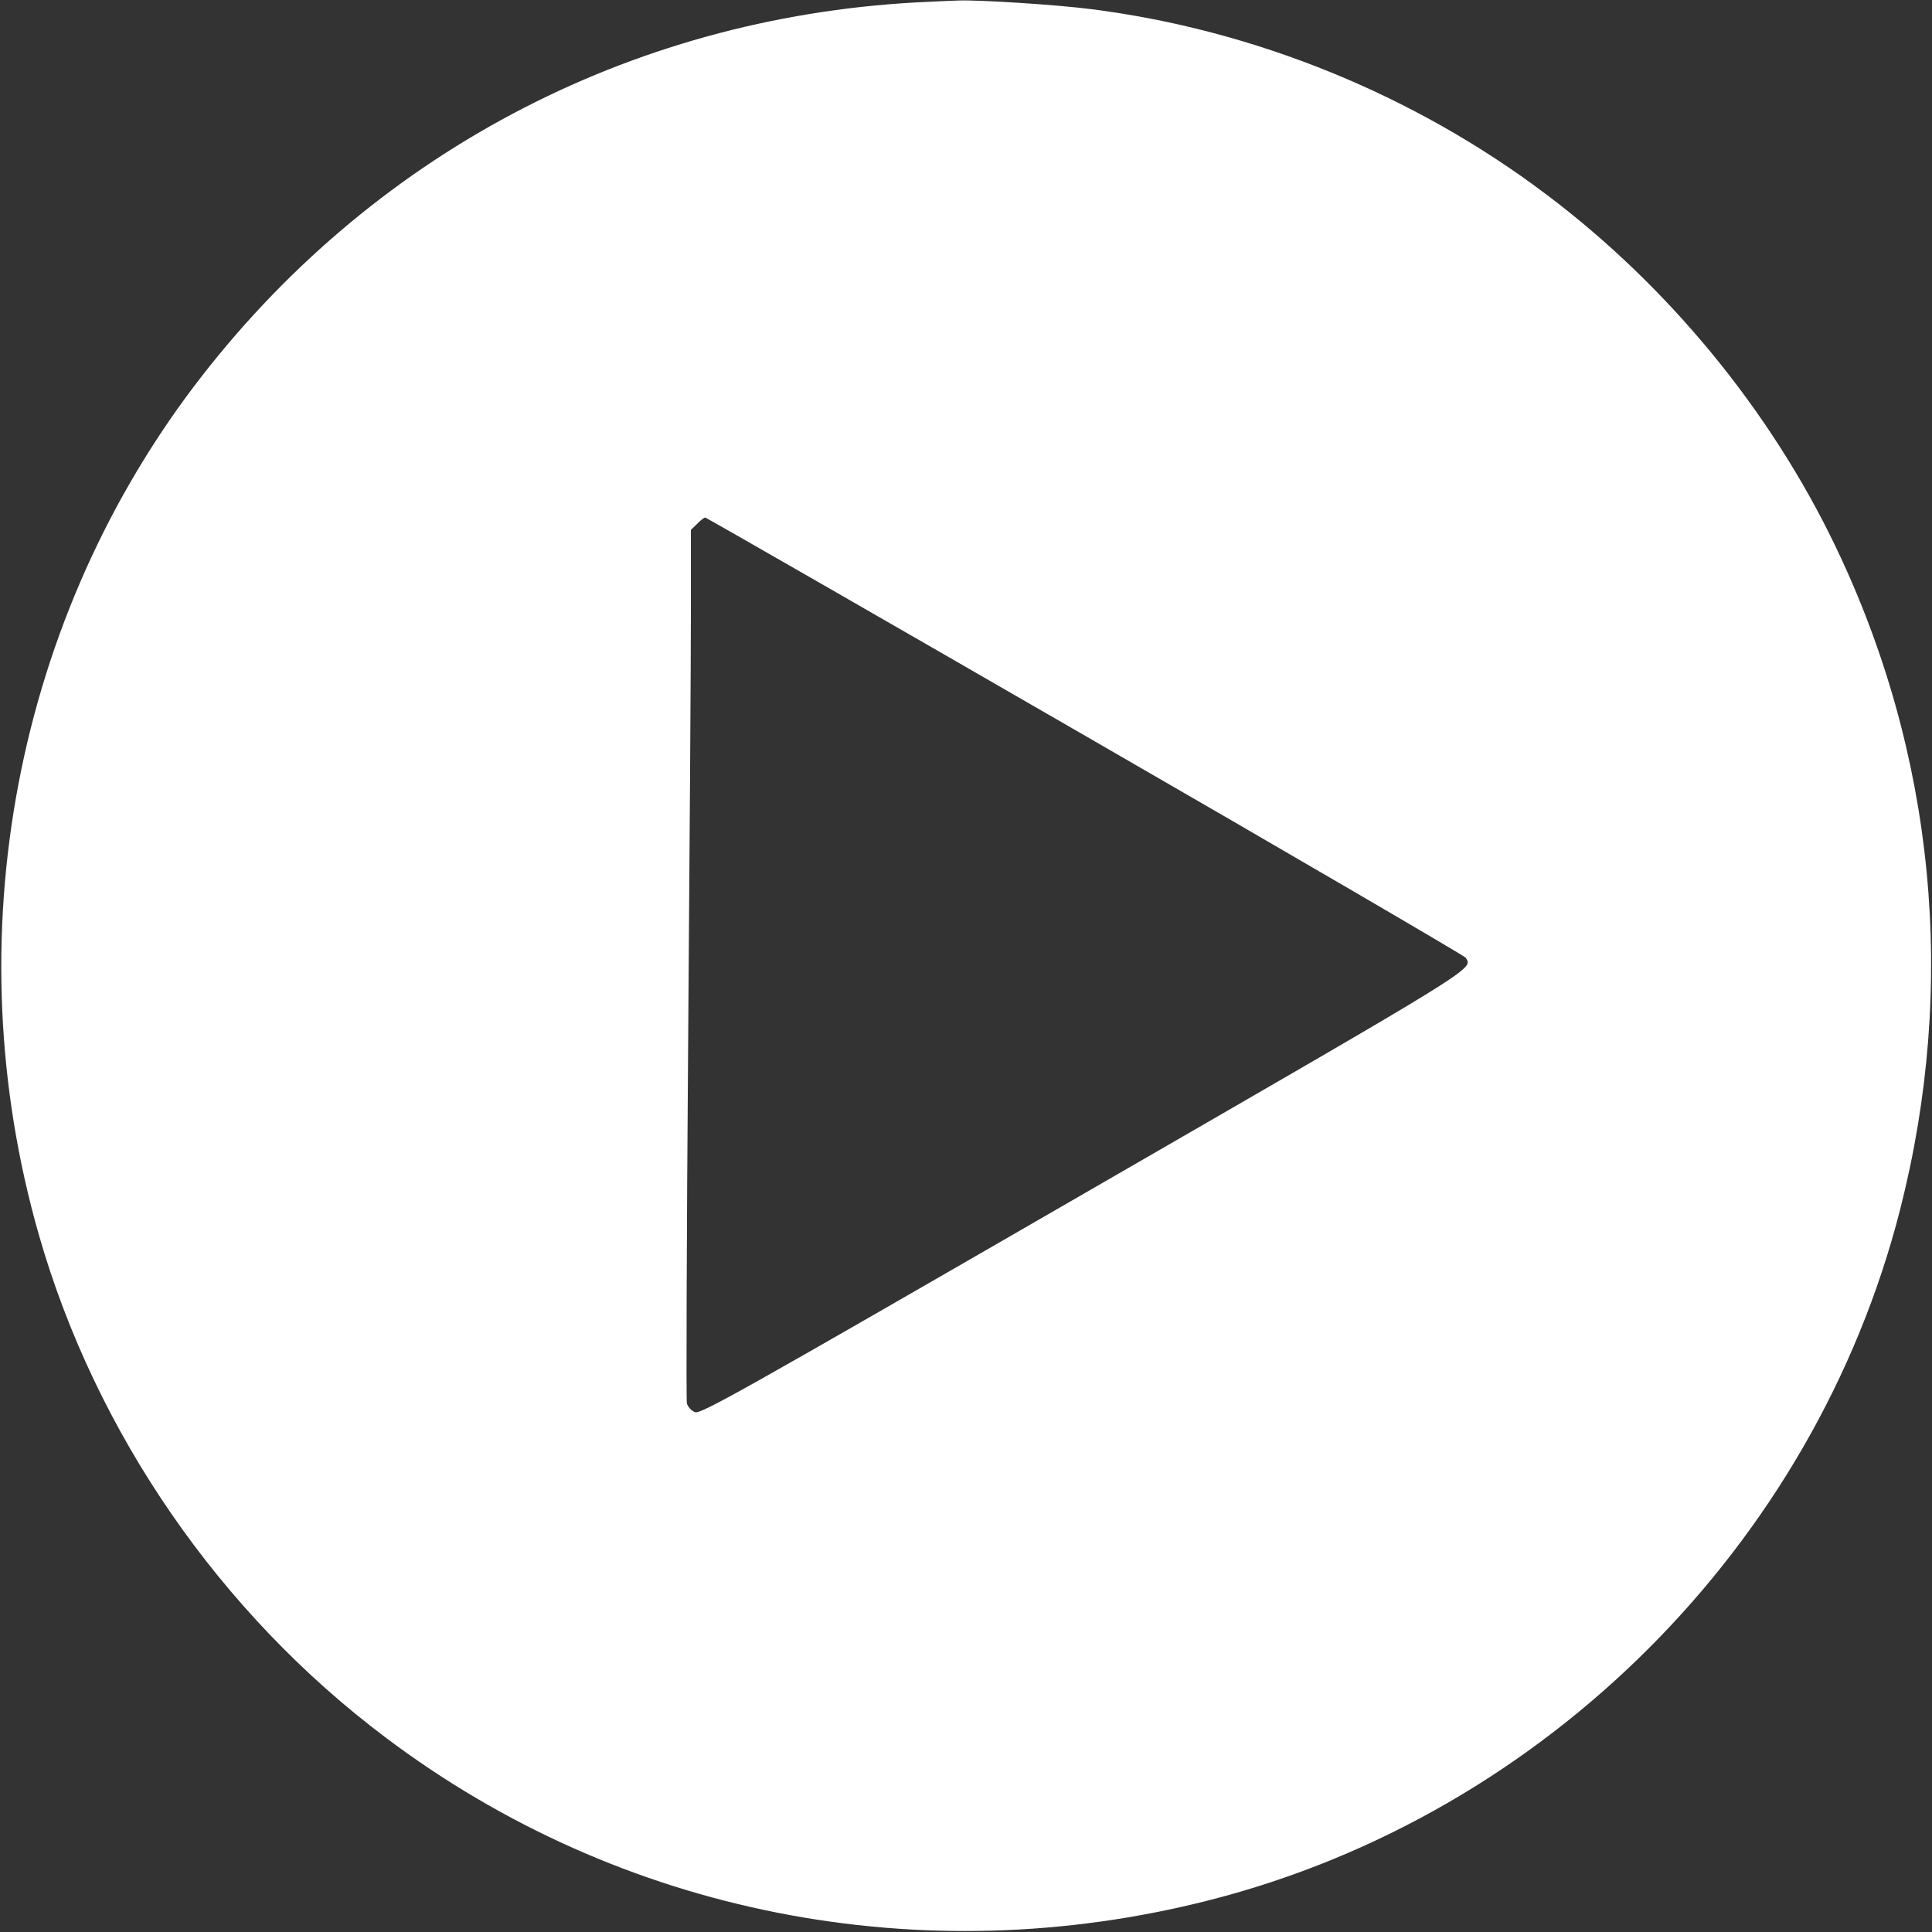 <?xml version="1.0" standalone="no"?>
<!DOCTYPE svg PUBLIC "-//W3C//DTD SVG 20010904//EN"
 "http://www.w3.org/TR/2001/REC-SVG-20010904/DTD/svg10.dtd">
<svg version="1.0" xmlns="http://www.w3.org/2000/svg"
 width="769pt" height="769pt" viewBox="0 0 769 769"
 preserveAspectRatio="xMidYMid meet">
<rect x="0" y="0" width="769" height="769" fill="#333333" stroke="none"/>
<g transform="translate(0,769) scale(0.1,-0.1)"
fill="#ffffff" stroke="none">
<path d="M3700 7683 c-1151 -48 -2189 -582 -2895 -1488 -745 -956 -989 -2239
-650 -3421 226 -788 720 -1504 1380 -2000 934 -704 2133 -940 3280 -647 1335
341 2407 1413 2748 2748 228 894 139 1815 -257 2640 -260 542 -666 1036 -1151
1401 -526 397 -1163 656 -1815 738 -132 17 -441 37 -525 34 -27 -1 -79 -3
-115 -5z m620 -2922 c827 -477 1508 -875 1514 -883 29 -47 65 -24 -1523 -941
-1373 -793 -1521 -876 -1545 -868 -14 6 -28 21 -32 35 -3 13 -1 653 5 1423 6
769 11 1546 11 1726 l0 328 25 24 c13 14 28 25 32 25 4 0 685 -391 1513 -869z"/>
</g>
</svg>
